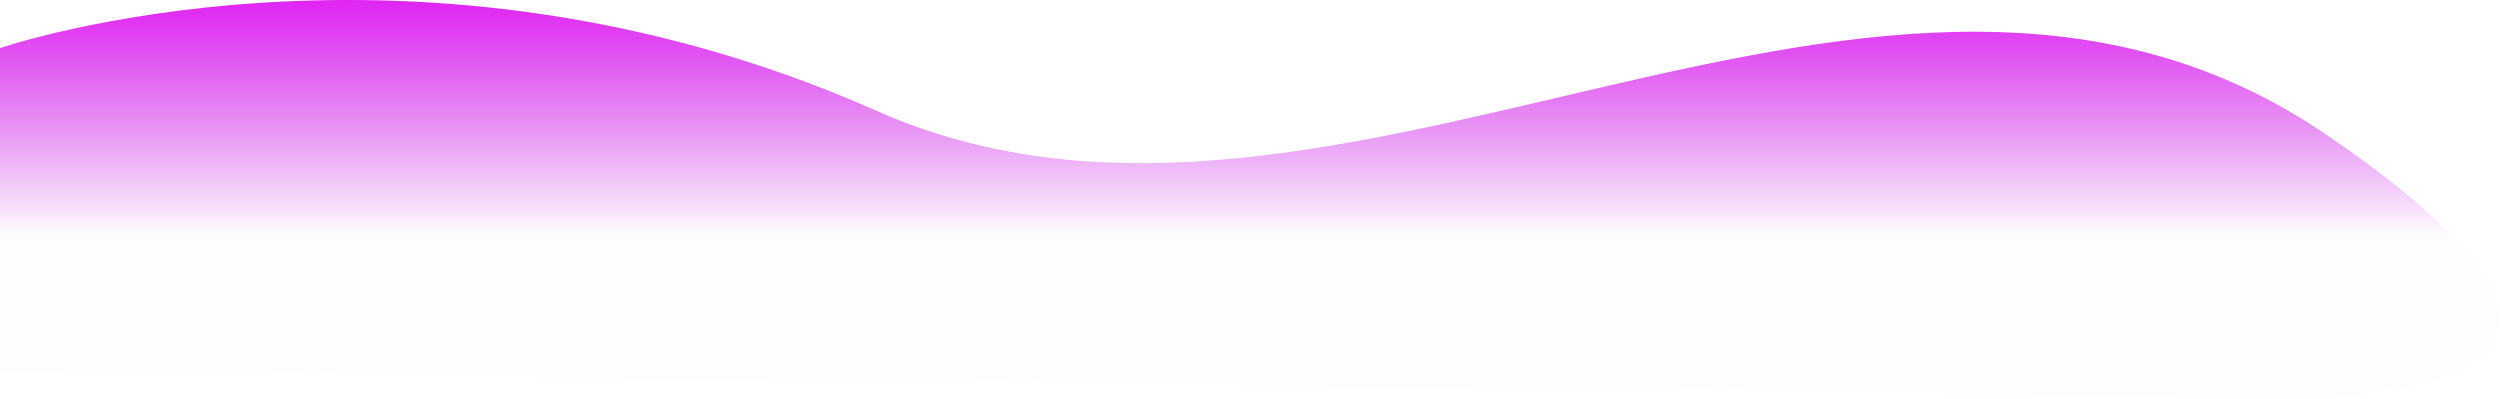<svg width="1403" height="224" viewBox="0 0 1403 224" fill="none" xmlns="http://www.w3.org/2000/svg">
<path d="M0 27.001C0 27.001 232.224 -52.895 491.918 62.184C751.611 177.264 1055.32 -94.587 1305.34 75.412C1555.36 245.411 1242.28 222.351 1242.28 222.351L0 208.261V27.001Z" fill="url(#paint0_linear)"/>
<defs>
<linearGradient id="paint0_linear" x1="285.102" y1="0" x2="285.102" y2="132.554" gradientUnits="userSpaceOnUse">
<stop stop-color="#E024F2"/>
<stop offset="1" stop-color="#BD10E0" stop-opacity="0.01"/>
</linearGradient>
</defs>
</svg>
